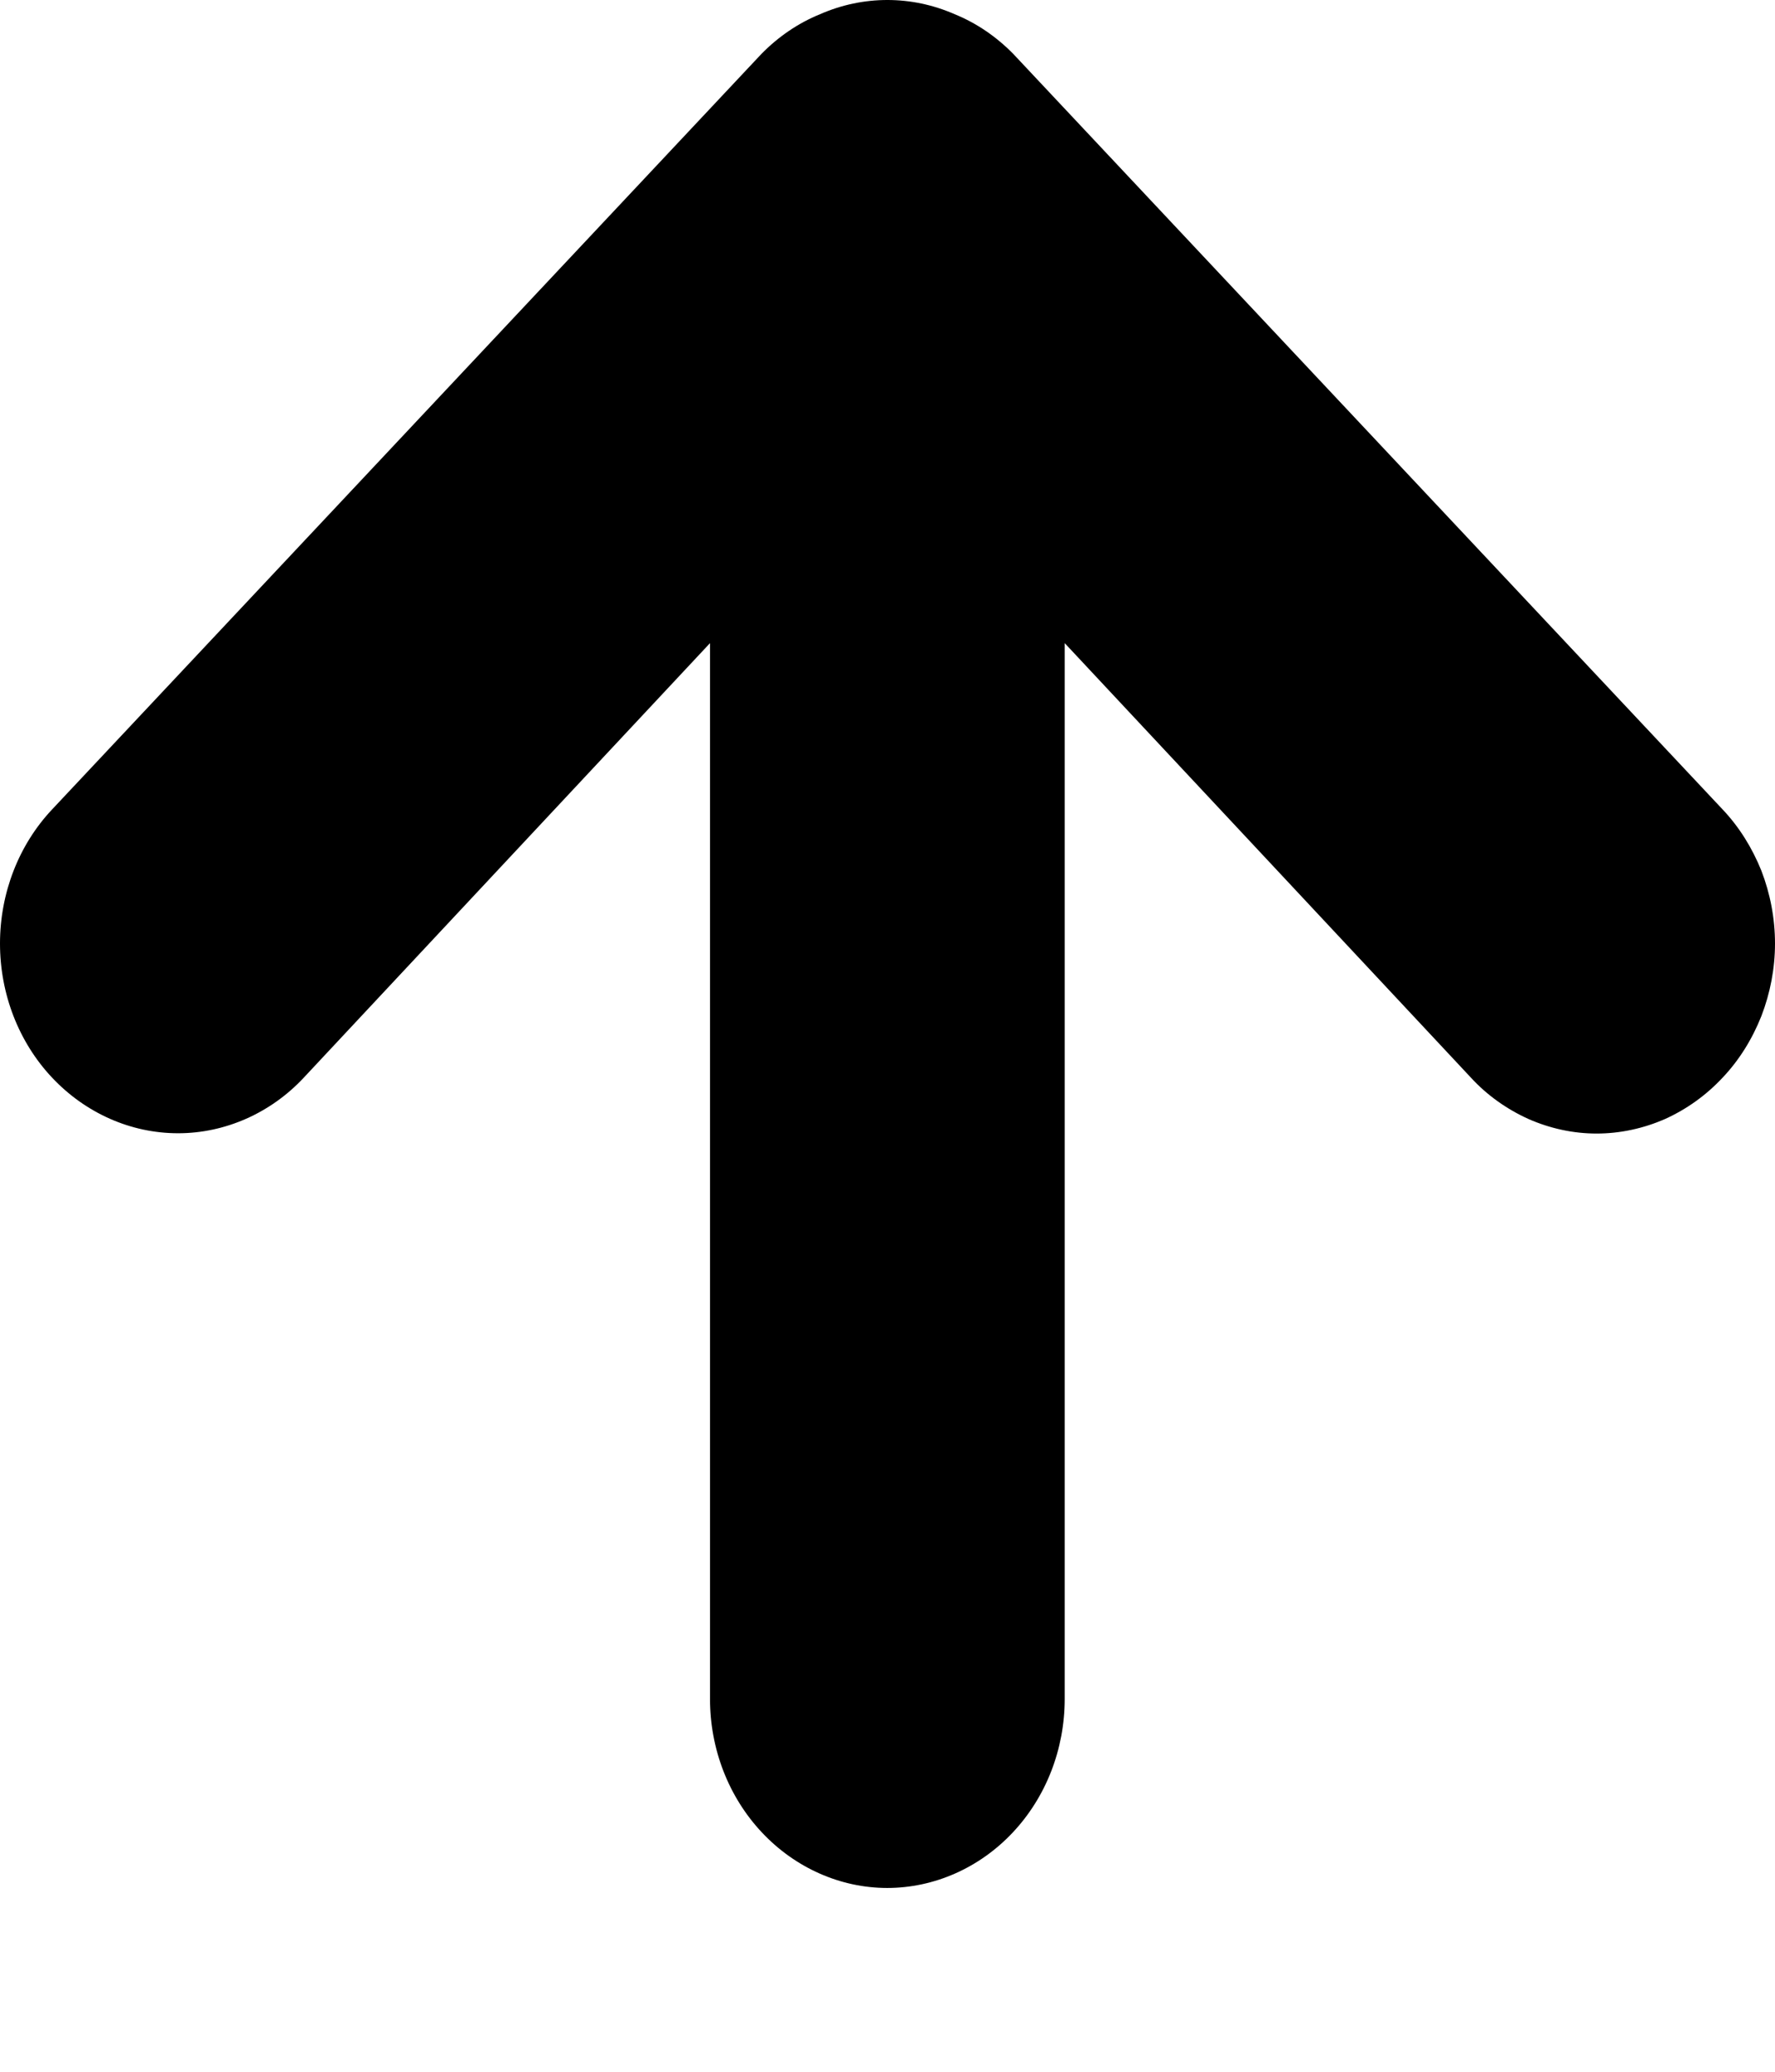 <svg width="6" height="7" viewBox="0 0 6 7" fill="none"
	xmlns="http://www.w3.org/2000/svg">
	<path d="M2.574 0.182L0.176 2.735C0.063 2.855 -1.42307e-07 3.018 -1.312e-07 3.188C-1.20092e-07 3.358 0.063 3.521 0.176 3.641C0.289 3.761 0.442 3.829 0.602 3.829C0.761 3.829 0.915 3.761 1.027 3.641L2.4 2.173L2.4 5.74C2.4 5.91 2.463 6.072 2.576 6.192C2.688 6.311 2.841 6.379 2.999 6.379C3.158 6.379 3.311 6.311 3.423 6.192C3.536 6.072 3.599 5.91 3.599 5.74L3.599 2.173L4.972 3.641C5.027 3.701 5.094 3.748 5.167 3.781C5.24 3.813 5.318 3.83 5.397 3.83C5.476 3.83 5.555 3.813 5.628 3.781C5.701 3.748 5.767 3.701 5.823 3.641C5.879 3.582 5.923 3.511 5.954 3.433C5.984 3.355 6 3.272 6 3.188C6 3.103 5.984 3.02 5.954 2.942C5.923 2.865 5.879 2.794 5.823 2.735L3.425 0.182C3.368 0.124 3.301 0.078 3.227 0.048C3.081 -0.016 2.918 -0.016 2.772 0.048C2.698 0.078 2.631 0.124 2.574 0.182Z" fill="currentColor"/>
</svg>

